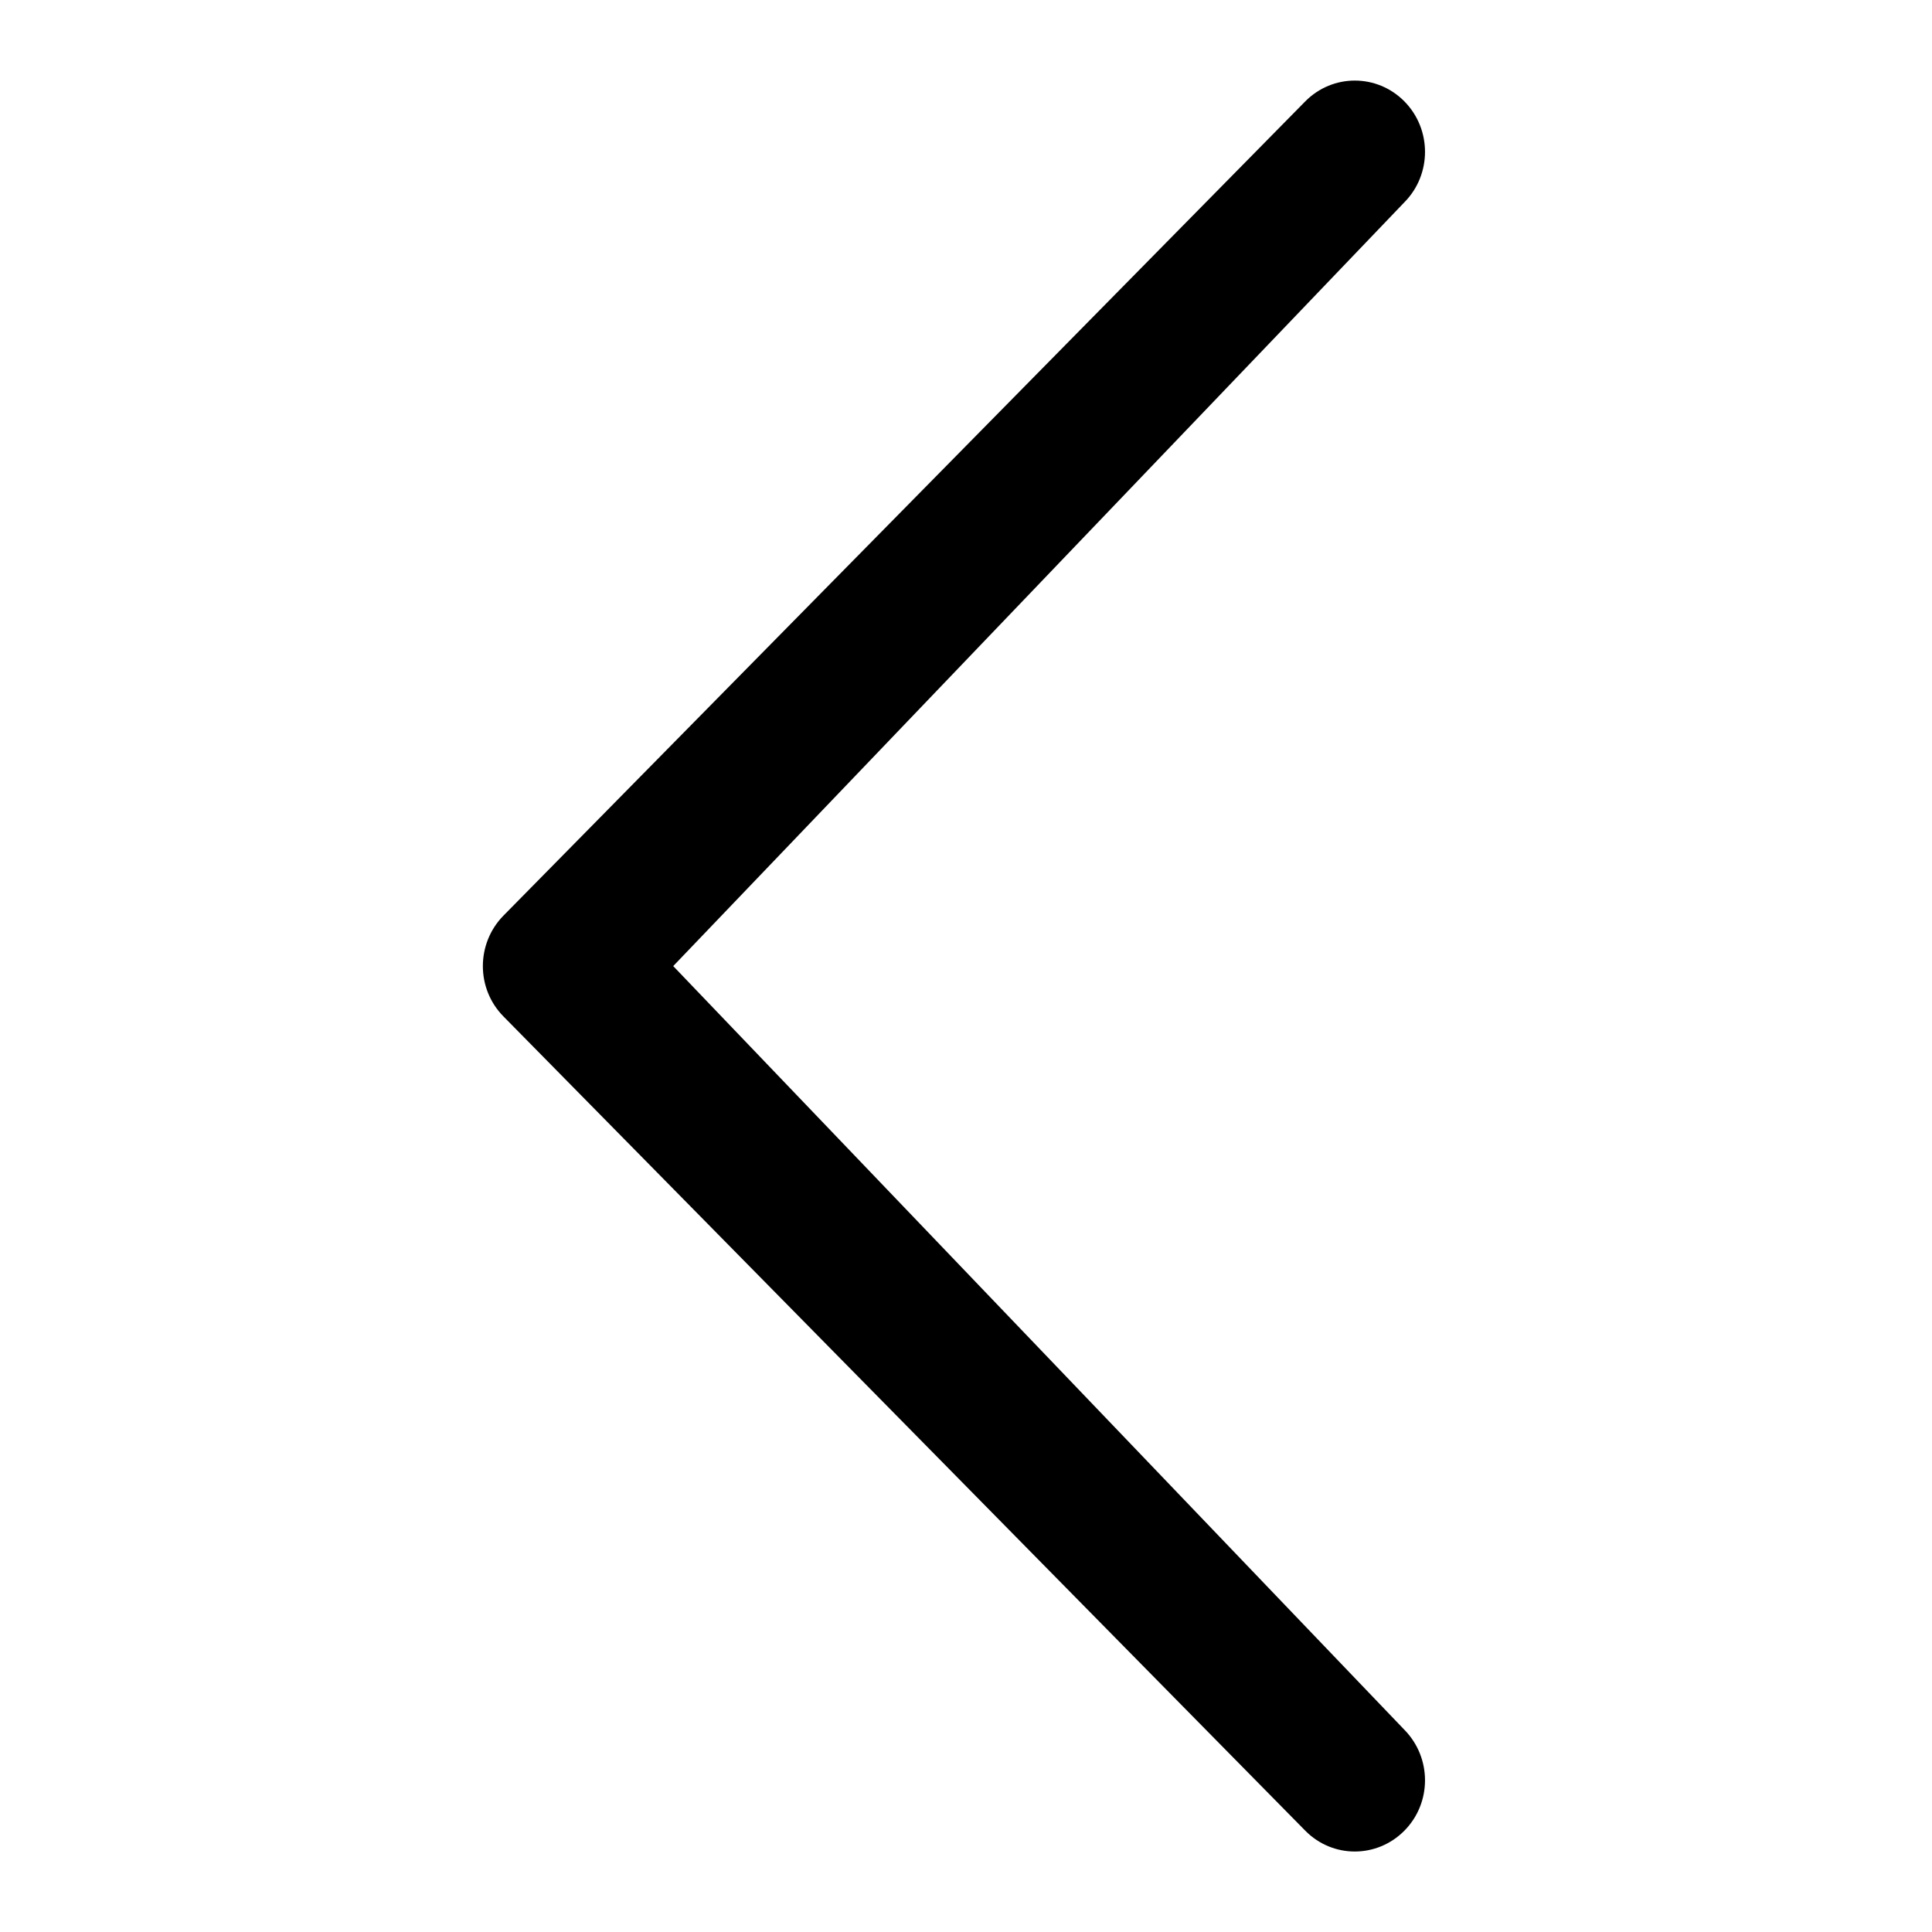 <?xml version="1.0" encoding="UTF-8" standalone="no"?>
<!DOCTYPE svg PUBLIC "-//W3C//DTD SVG 1.1//EN" "http://www.w3.org/Graphics/SVG/1.1/DTD/svg11.dtd">
<svg width="100%" height="100%" viewBox="0 0 24 24" version="1.1" xmlns="http://www.w3.org/2000/svg" xmlns:xlink="http://www.w3.org/1999/xlink" xml:space="preserve" style="fill-rule:evenodd;clip-rule:evenodd;stroke-linejoin:round;stroke-miterlimit:1.414;">
    <g transform="matrix(1.272,0,0,1.279,-0.223,-0.789)">
        <path d="M13.891,17.418C14.159,17.69 14.159,18.127 13.891,18.397C13.623,18.667 13.19,18.668 12.922,18.397L5.092,10.489C4.824,10.219 4.824,9.782 5.092,9.51L12.922,1.602C13.19,1.332 13.623,1.332 13.891,1.602C14.159,1.873 14.159,2.311 13.891,2.581L6.75,10L13.891,17.418Z" style="fill-rule:nonzero;"/>
    </g>
</svg>
